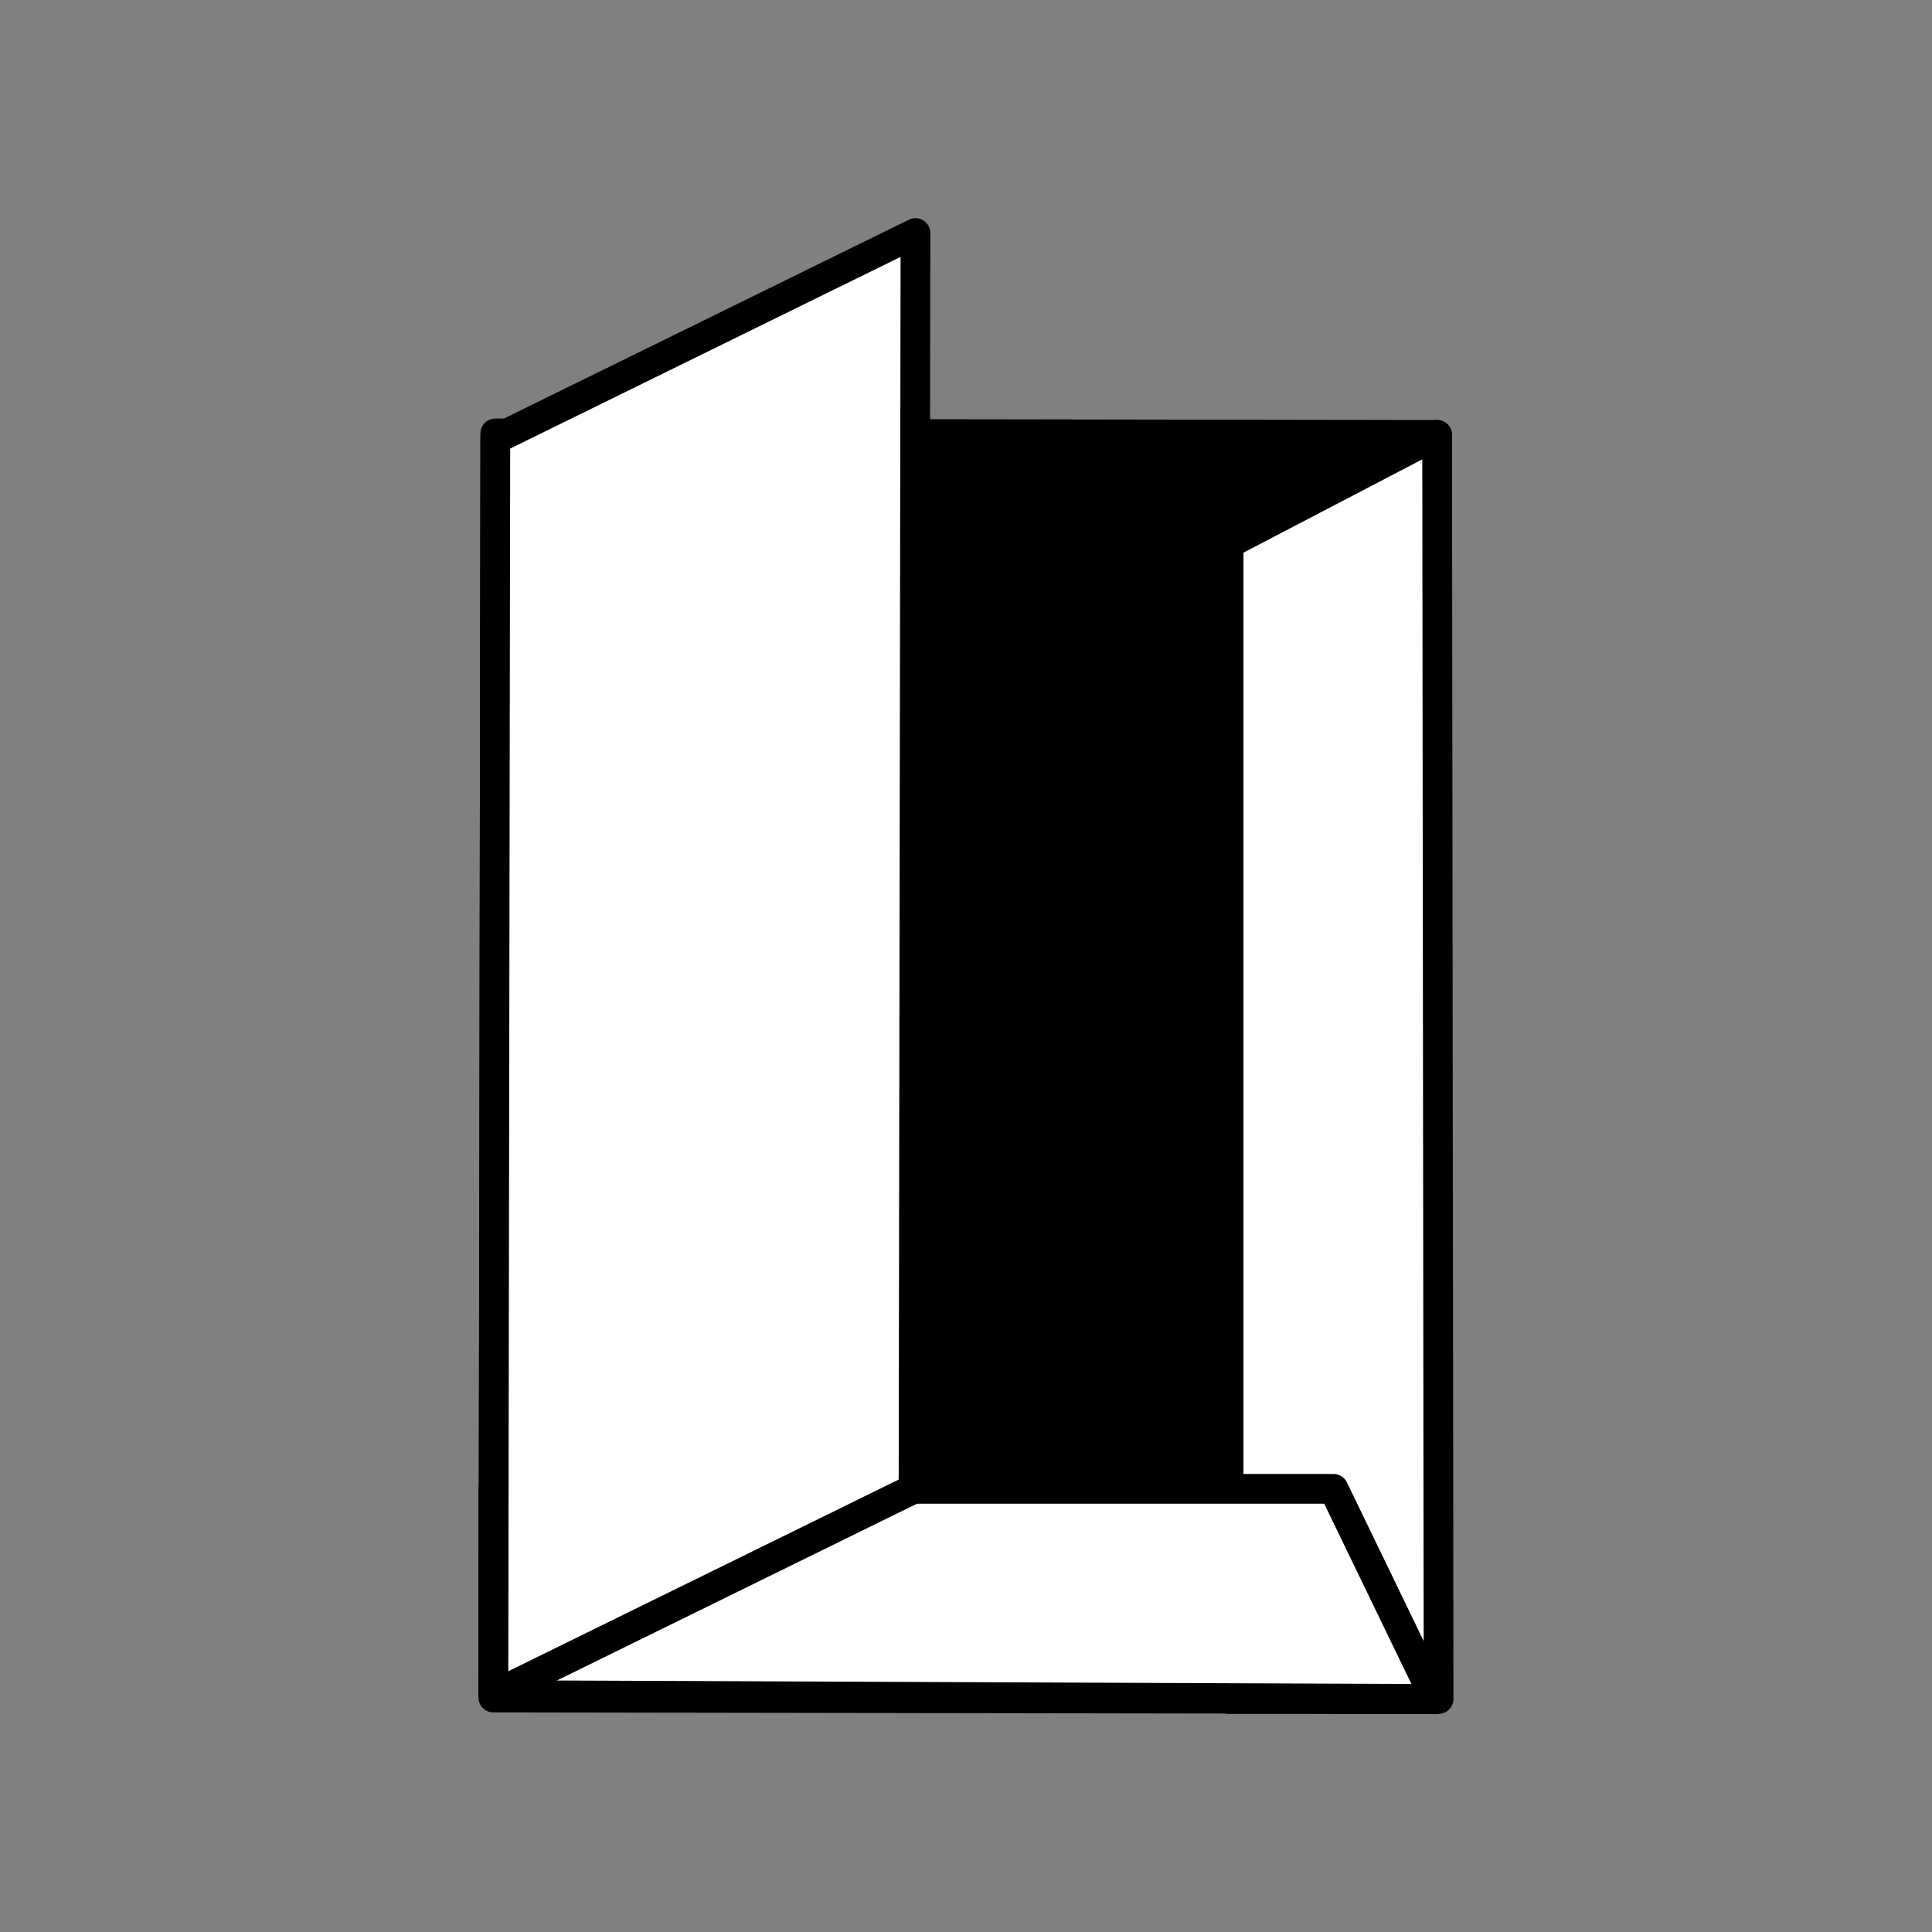 <svg id="Ebene_1" data-name="Ebene 1" xmlns="http://www.w3.org/2000/svg" xmlns:xlink="http://www.w3.org/1999/xlink" viewBox="0 0 130 130"><rect x="0" y="0" width="130" height="130" fill="#808080" stroke="none"/><defs><style>.cls-1,.cls-3{fill:none;}.cls-2{clip-path:url(#clip-path);}.cls-3{stroke:#000;stroke-linejoin:round;stroke-width:2px;}.cls-4{fill:#fff;}</style><clipPath id="clip-path"><rect class="cls-1" x="32.2" y="14.68" width="65.6" height="100.63"/></clipPath></defs><title>DAN_4396_d2p_Relaunch_Icons</title><rect x="22.42" y="40.05" width="85.06" height="63.37" transform="translate(-6.89 136.58) rotate(-89.91)"/><g class="cls-2"><rect class="cls-3" x="22.42" y="40.05" width="85.06" height="63.37" transform="translate(-6.89 136.58) rotate(-89.91)"/></g><polygon class="cls-4" points="82.67 36.58 82.67 114.32 96.8 114.32 96.7 29.26 82.67 36.58"/><g class="cls-2"><polygon class="cls-3" points="96.7 29.26 82.67 36.58 82.67 114.32 96.8 114.32 96.7 29.26"/></g><polygon class="cls-4" points="33.2 100.18 33.2 114.06 96.57 114.32 89.73 100.18 33.2 100.18"/><g class="cls-2"><polygon class="cls-3" points="96.57 114.32 89.73 100.18 33.2 100.18 33.2 114.06 96.57 114.32"/></g><polygon class="cls-4" points="33.33 29.56 33.2 114.06 61.47 100.18 61.6 15.68 33.33 29.56"/><g class="cls-2"><polygon class="cls-3" points="61.47 100.18 33.2 114.06 33.33 29.56 61.6 15.68 61.47 100.18"/></g></svg>